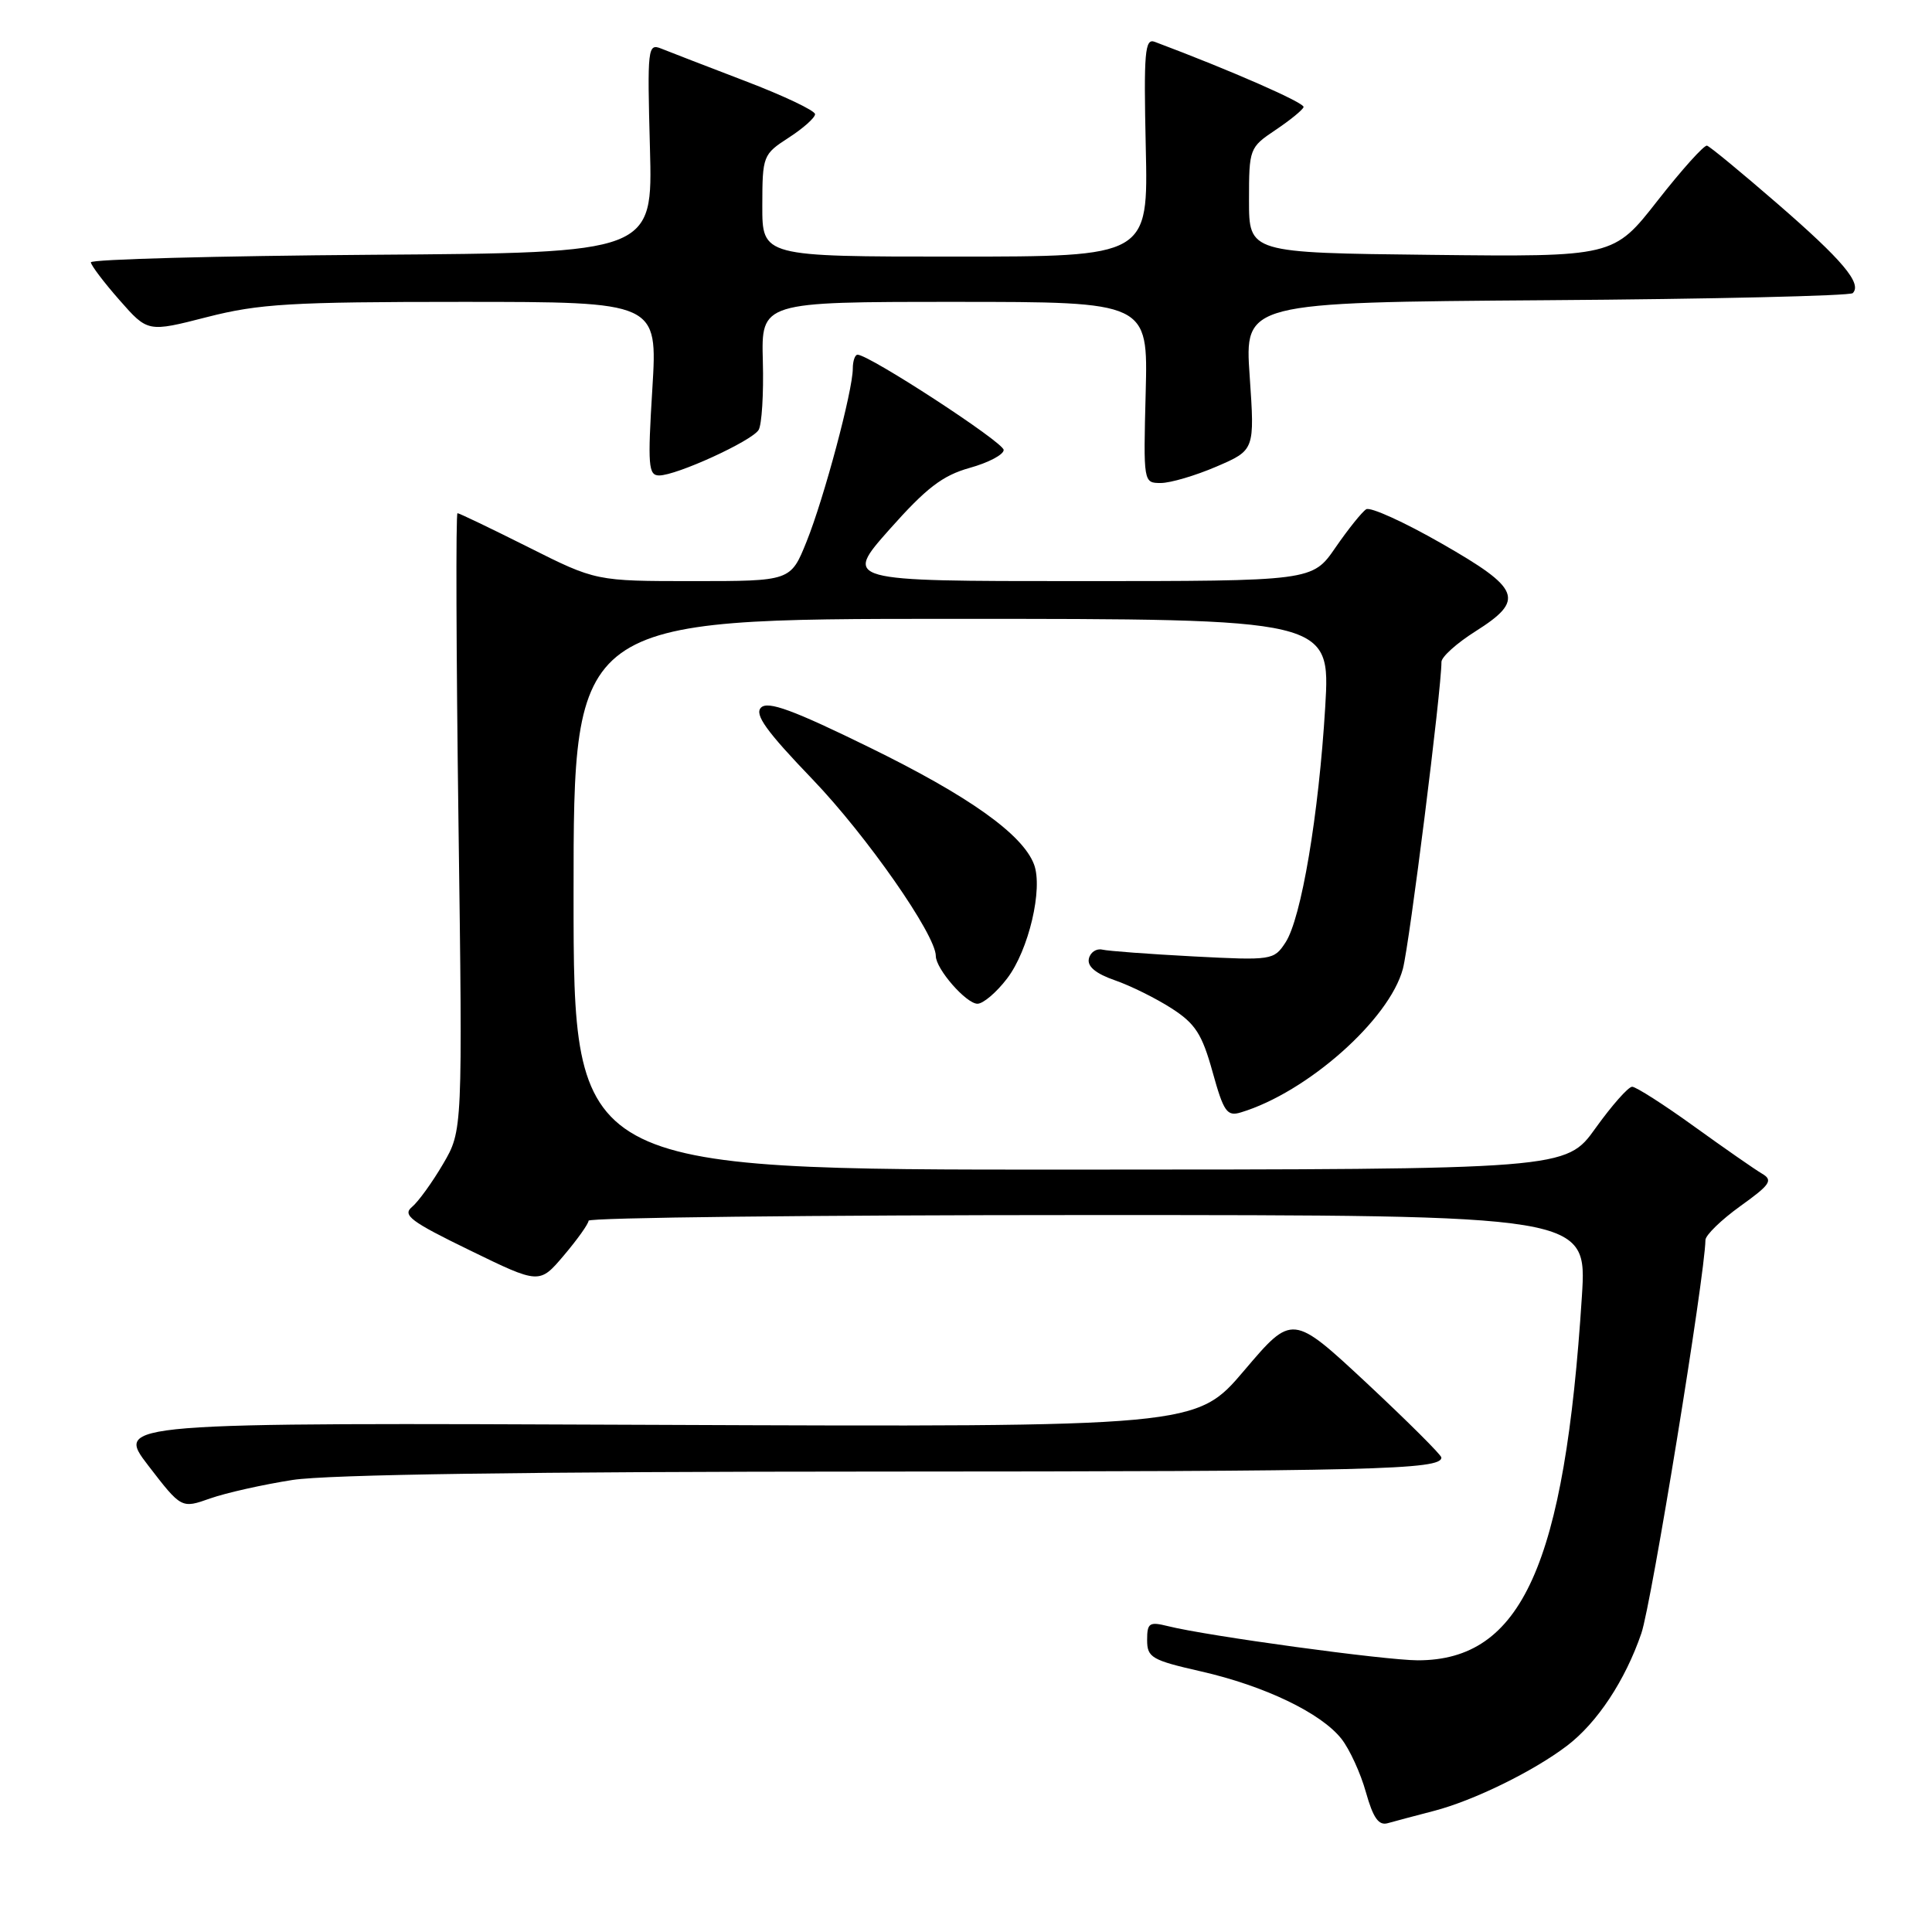<?xml version="1.0" encoding="UTF-8" standalone="no"?>
<!DOCTYPE svg PUBLIC "-//W3C//DTD SVG 1.1//EN" "http://www.w3.org/Graphics/SVG/1.1/DTD/svg11.dtd" >
<svg xmlns="http://www.w3.org/2000/svg" xmlns:xlink="http://www.w3.org/1999/xlink" version="1.1" viewBox="0 0 256 256">
 <g >
 <path fill="currentColor"
d=" M 189.98 239.96 C 195.25 238.60 203.20 234.70 207.64 231.32 C 211.65 228.27 215.35 222.66 217.49 216.42 C 218.83 212.50 225.90 169.11 225.98 164.31 C 225.99 163.66 228.07 161.64 230.60 159.82 C 234.59 156.96 234.97 156.39 233.47 155.51 C 232.53 154.96 228.48 152.14 224.47 149.25 C 220.47 146.36 216.77 144.00 216.27 144.00 C 215.76 144.00 213.58 146.47 211.42 149.48 C 207.50 154.96 207.50 154.96 141.75 154.98 C 76.00 155.00 76.00 155.00 76.00 118.50 C 76.00 82.00 76.00 82.00 126.15 82.00 C 176.29 82.00 176.29 82.00 175.60 93.66 C 174.74 107.97 172.43 121.70 170.33 124.89 C 168.80 127.23 168.53 127.27 158.13 126.73 C 152.28 126.42 146.85 126.02 146.06 125.83 C 145.27 125.65 144.46 126.19 144.28 127.04 C 144.05 128.06 145.21 129.02 147.72 129.89 C 149.80 130.61 153.19 132.29 155.25 133.62 C 158.38 135.63 159.28 137.02 160.67 142.03 C 162.14 147.33 162.58 147.96 164.42 147.40 C 173.20 144.75 184.10 135.10 185.89 128.37 C 186.76 125.10 191.00 91.40 191.00 87.71 C 191.00 87.04 193.03 85.22 195.50 83.66 C 202.10 79.49 201.54 78.03 191.01 72.01 C 186.07 69.18 181.58 67.14 181.03 67.48 C 180.48 67.82 178.65 70.10 176.96 72.55 C 173.90 77.00 173.90 77.00 142.85 77.00 C 111.79 77.00 111.79 77.00 117.88 70.13 C 122.74 64.66 124.88 63.01 128.48 62.00 C 130.97 61.31 133.00 60.24 132.99 59.62 C 132.99 58.61 115.17 47.00 113.63 47.00 C 113.29 47.00 113.00 47.83 113.00 48.84 C 113.00 51.75 109.20 65.99 106.88 71.75 C 104.77 77.00 104.77 77.00 91.86 77.00 C 78.96 77.00 78.96 77.00 70.00 72.50 C 65.07 70.03 60.85 68.00 60.62 68.00 C 60.39 68.00 60.45 86.41 60.75 108.90 C 61.30 149.81 61.30 149.81 58.71 154.23 C 57.28 156.67 55.43 159.23 54.59 159.93 C 53.28 161.01 54.43 161.87 62.27 165.68 C 71.48 170.17 71.48 170.17 74.73 166.33 C 76.51 164.23 77.98 162.16 77.99 161.75 C 77.99 161.34 107.77 161.00 144.15 161.00 C 210.29 161.00 210.29 161.00 209.61 171.75 C 207.33 207.38 201.64 220.01 187.85 220.00 C 183.49 219.99 159.91 216.77 154.75 215.47 C 152.29 214.86 152.00 215.05 152.00 217.31 C 152.00 219.63 152.60 219.98 159.10 221.46 C 167.55 223.38 175.06 226.98 177.76 230.42 C 178.83 231.79 180.29 234.96 180.99 237.48 C 181.95 240.89 182.68 241.93 183.89 241.58 C 184.77 241.33 187.52 240.60 189.98 239.96 Z  M 38.78 196.10 C 43.45 195.38 69.99 195.00 116.19 194.99 C 182.00 194.97 191.01 194.75 190.99 193.13 C 190.99 192.79 186.54 188.36 181.12 183.29 C 171.24 174.09 171.24 174.09 164.87 181.59 C 158.50 189.09 158.50 189.09 86.88 188.80 C 15.27 188.50 15.27 188.50 19.65 194.20 C 24.04 199.90 24.04 199.90 27.85 198.55 C 29.95 197.81 34.87 196.71 38.78 196.10 Z  M 133.45 129.65 C 136.31 125.91 138.23 117.74 137.01 114.53 C 135.49 110.54 128.38 105.48 115.22 99.04 C 105.08 94.07 101.75 92.85 100.84 93.76 C 99.94 94.66 101.52 96.87 107.68 103.28 C 114.84 110.75 124.00 123.87 124.00 126.67 C 124.00 128.39 128.03 133.00 129.52 133.00 C 130.28 133.00 132.05 131.49 133.45 129.65 Z  M 161.20 61.82 C 166.26 59.64 166.26 59.64 165.59 49.85 C 164.91 40.07 164.91 40.07 204.87 39.78 C 226.85 39.63 245.13 39.20 245.50 38.84 C 246.76 37.57 244.15 34.47 235.53 27.00 C 230.78 22.88 226.57 19.41 226.19 19.30 C 225.81 19.19 222.87 22.46 219.65 26.57 C 213.81 34.04 213.81 34.04 189.65 33.77 C 165.50 33.50 165.50 33.50 165.50 26.54 C 165.50 19.70 165.56 19.54 169.00 17.23 C 170.93 15.94 172.61 14.57 172.73 14.19 C 172.92 13.64 163.12 9.34 153.00 5.54 C 151.70 5.05 151.54 6.92 151.82 19.49 C 152.15 34.00 152.15 34.00 126.57 34.00 C 101.00 34.00 101.00 34.00 101.01 27.25 C 101.02 20.64 101.10 20.45 104.51 18.24 C 106.43 17.00 108.00 15.60 108.00 15.13 C 108.00 14.66 103.84 12.68 98.75 10.74 C 93.66 8.79 88.65 6.86 87.62 6.44 C 85.83 5.72 85.76 6.31 86.12 19.59 C 86.50 33.50 86.50 33.50 49.25 33.76 C 28.76 33.91 12.02 34.36 12.04 34.76 C 12.07 35.17 13.77 37.42 15.83 39.76 C 19.58 44.03 19.58 44.03 27.45 42.01 C 34.34 40.25 38.54 40.00 61.23 40.00 C 87.14 40.00 87.14 40.00 86.44 51.50 C 85.81 61.69 85.91 63.00 87.34 63.00 C 89.65 63.00 99.60 58.45 100.52 56.97 C 100.94 56.29 101.20 52.19 101.08 47.86 C 100.87 40.00 100.87 40.00 126.50 40.00 C 152.12 40.00 152.12 40.00 151.81 52.00 C 151.50 63.97 151.51 64.00 153.81 64.00 C 155.09 64.00 158.41 63.02 161.20 61.82 Z "/>
</g>
</svg>
